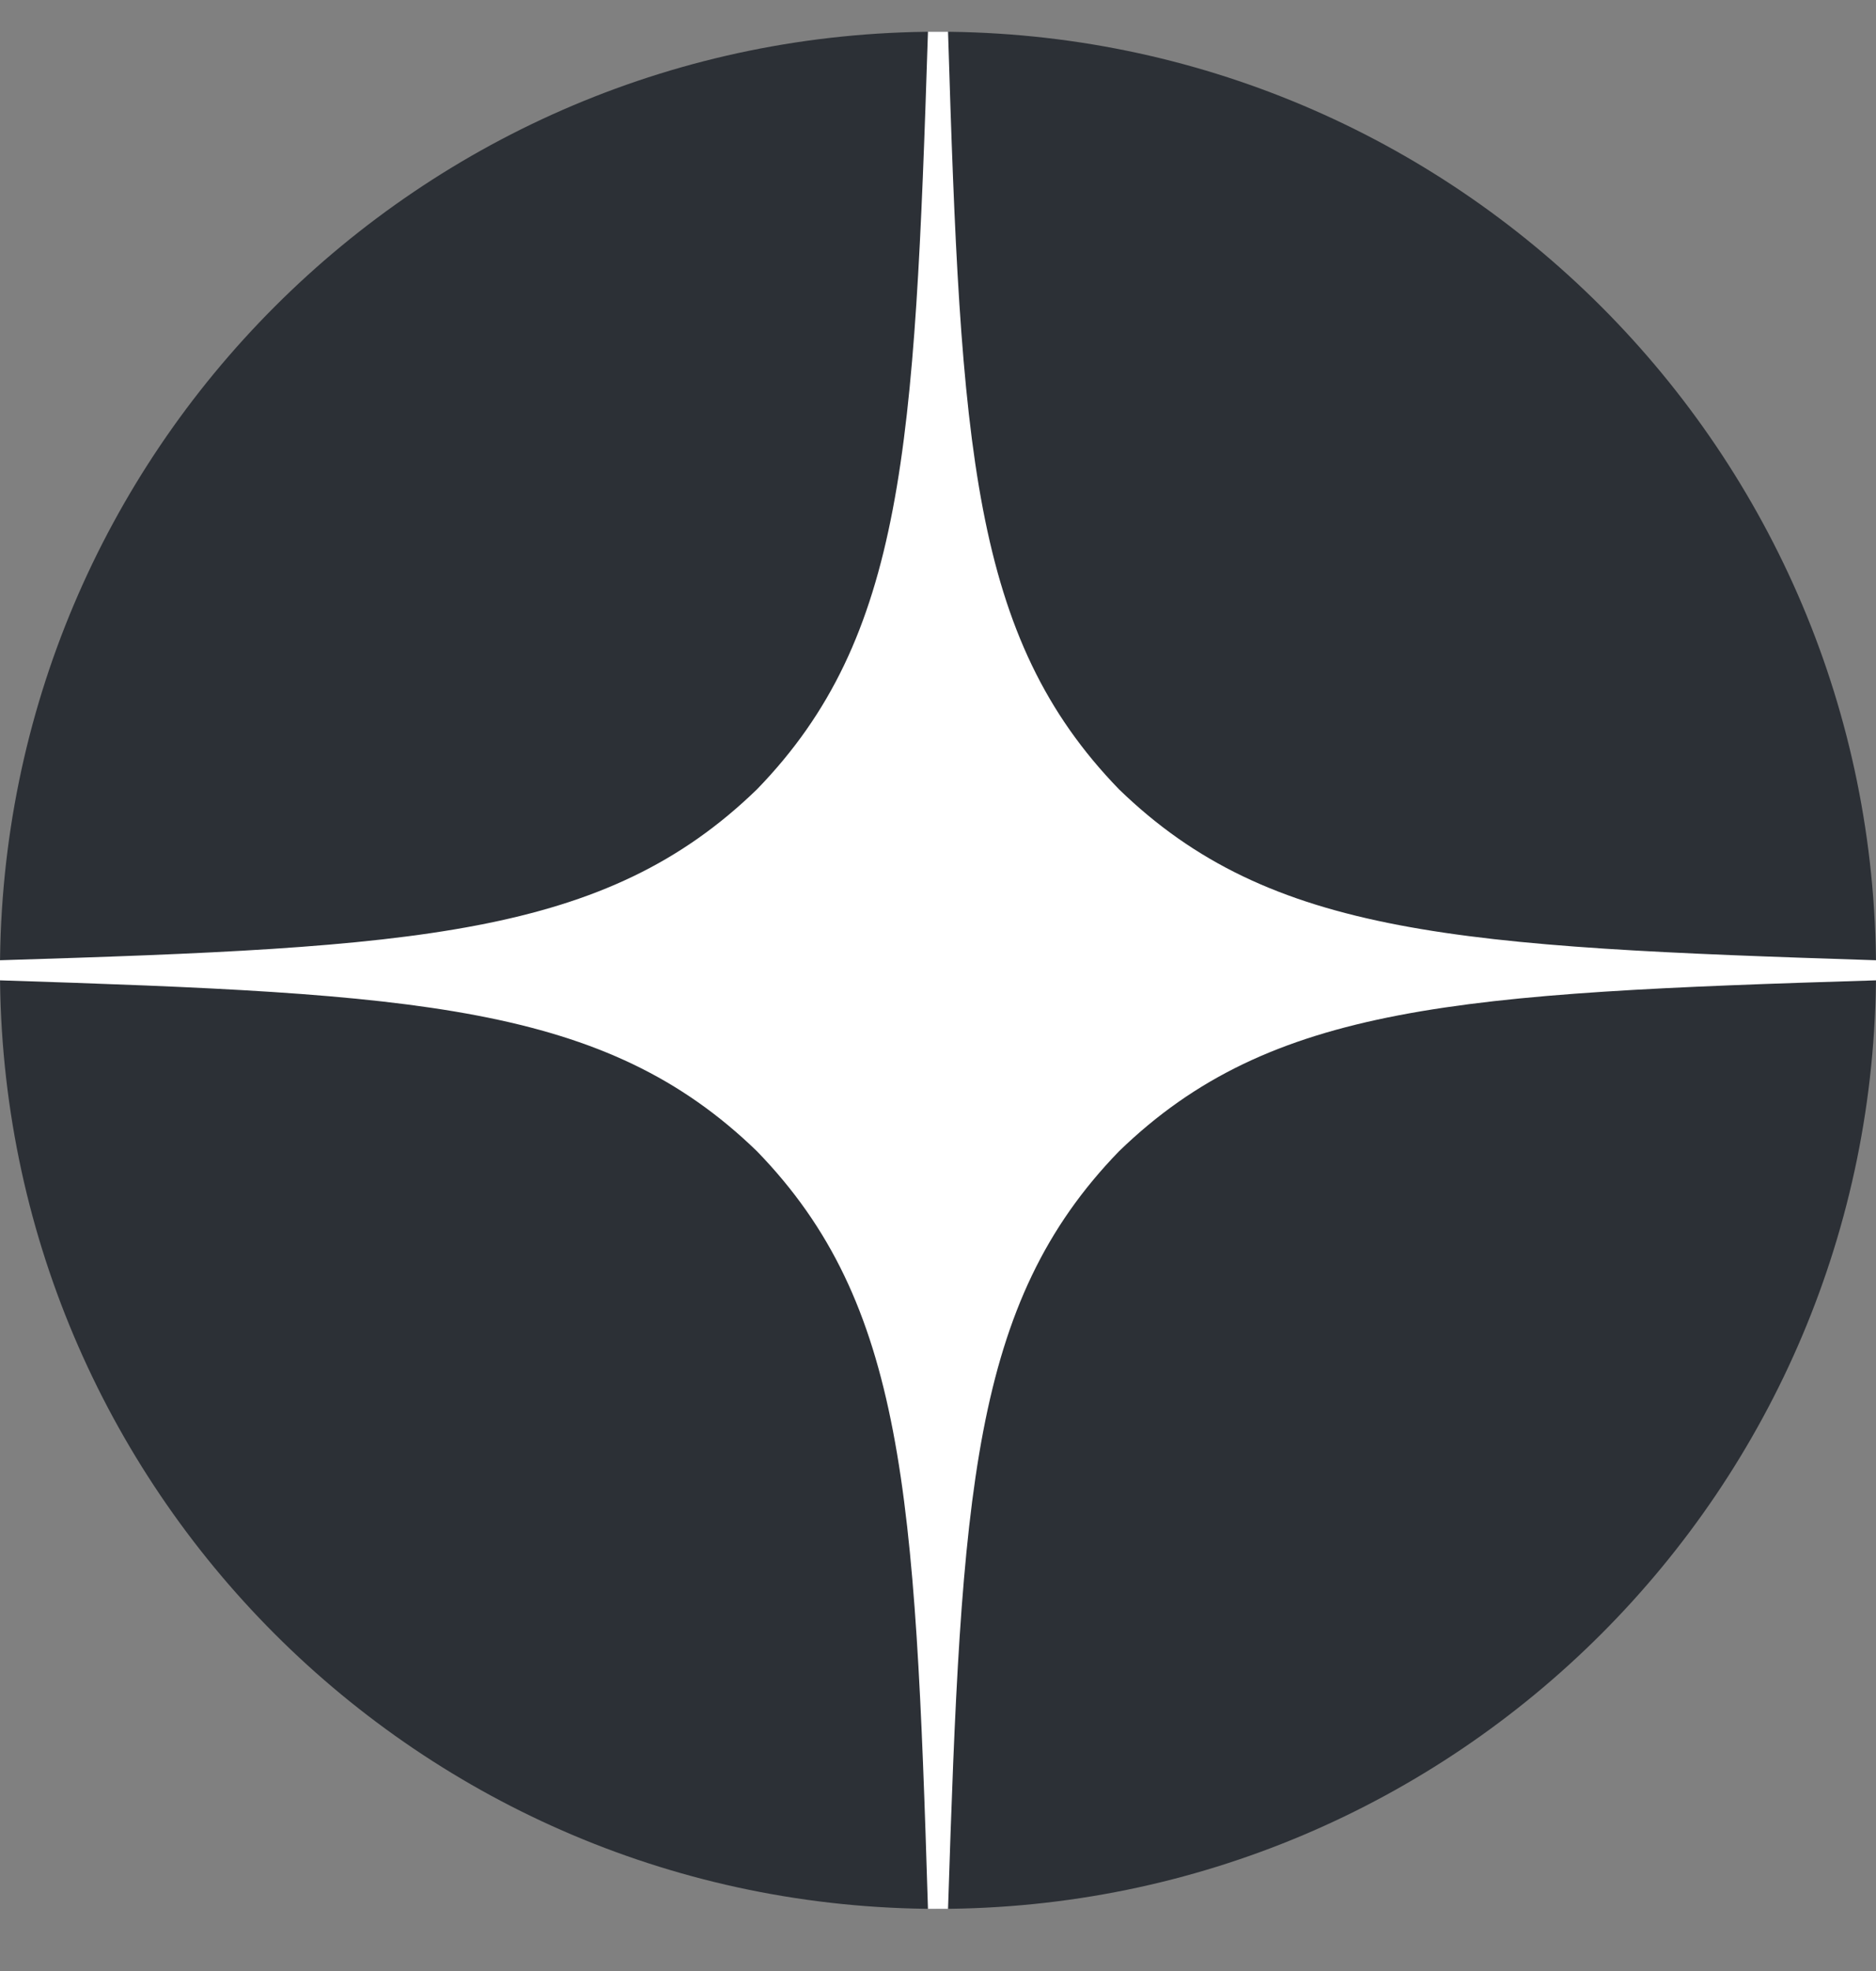<svg width="20" height="21" viewBox="0 0 20 21" fill="none" xmlns="http://www.w3.org/2000/svg">
<rect x="0" y="0" width="20" height="21" fill="#808080" stroke="none"/>
<path d="M0 10.338C0 15.861 4.477 20.338 10 20.338C15.523 20.338 20 15.861 20 10.338C20 4.815 15.523 0.338 10 0.338C4.477 0.338 0 4.815 0 10.338Z" fill="#2C3036"/>
<path d="M20 10.445V10.231C15.571 10.088 13.55 9.981 11.929 8.409C10.357 6.788 10.243 4.766 10.107 0.338H9.893C9.75 4.766 9.643 6.788 8.071 8.409C6.45 9.981 4.429 10.095 0 10.231V10.445C4.429 10.588 6.45 10.695 8.071 12.267C9.643 13.888 9.757 15.909 9.893 20.338H10.107C10.25 15.909 10.357 13.888 11.929 12.267C13.55 10.695 15.571 10.581 20 10.445Z" fill="white"/>
</svg>
